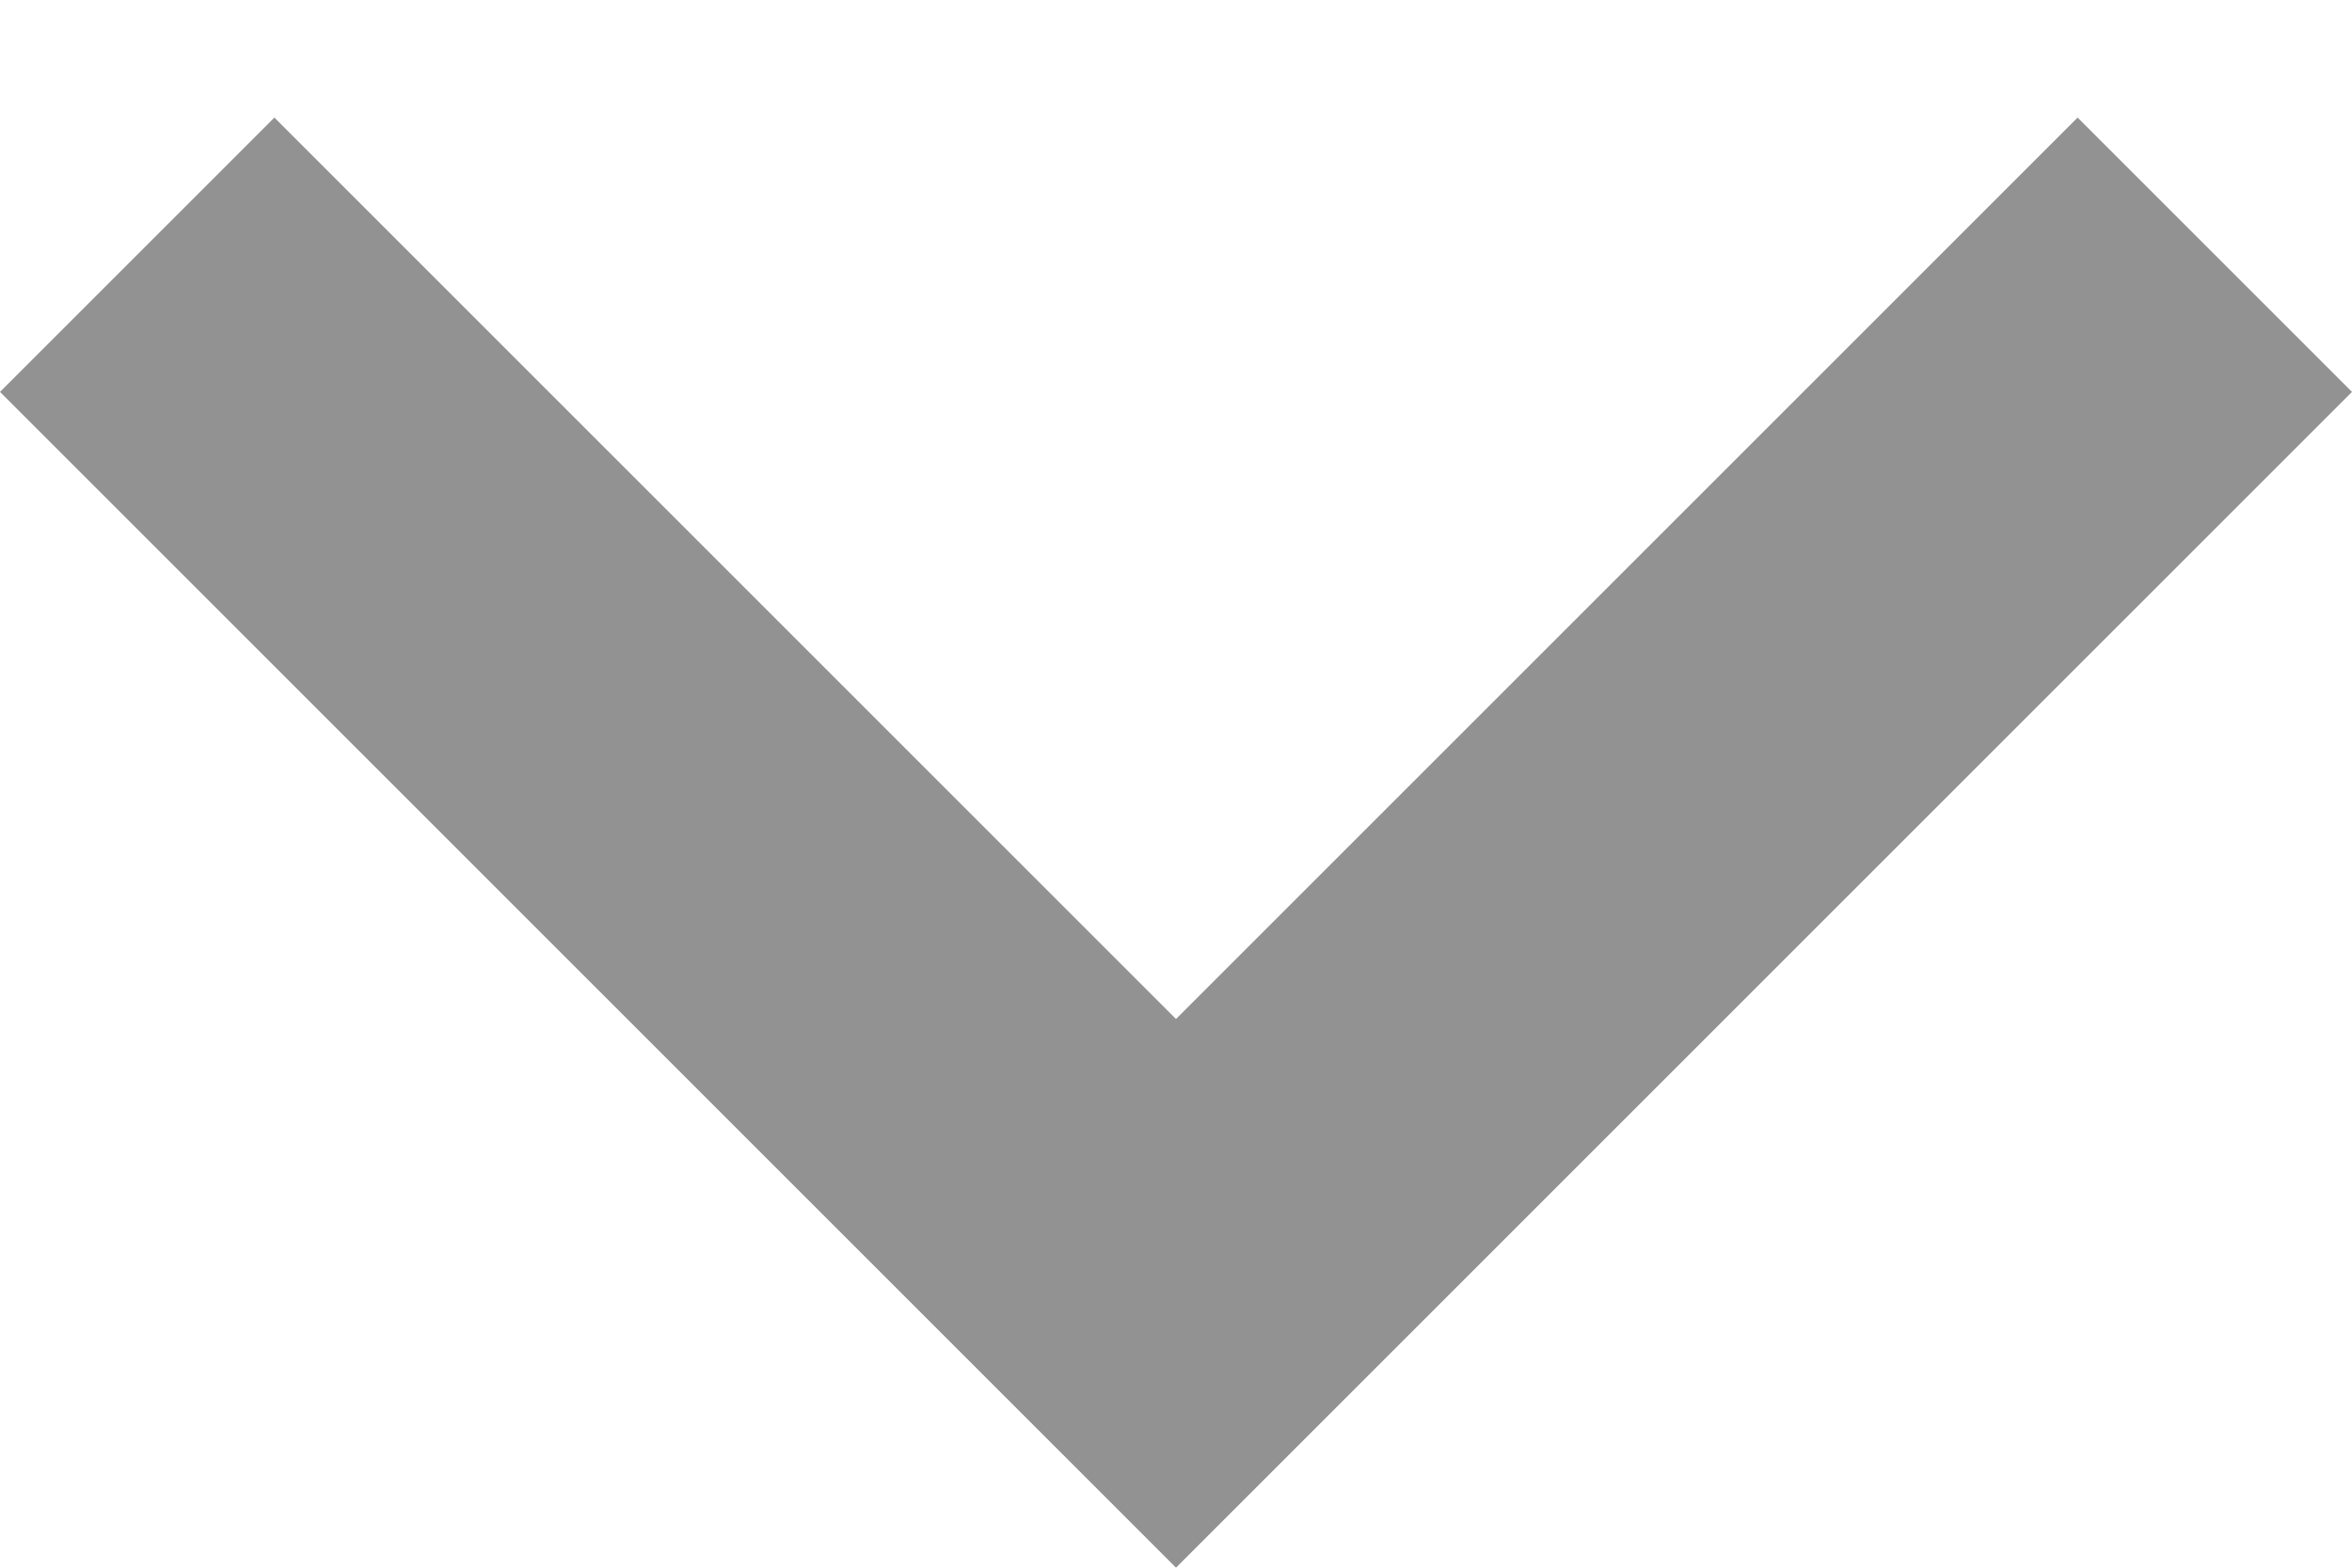<svg width="12" height="8" viewBox="0 0 12 8" fill="none" xmlns="http://www.w3.org/2000/svg">
<path fill-rule="evenodd" clip-rule="evenodd" d="M10.6 0.6L6 5.2L1.4 0.6L0 2L6 8L12 2L10.6 0.6Z" fill="#929292"/>
</svg>
